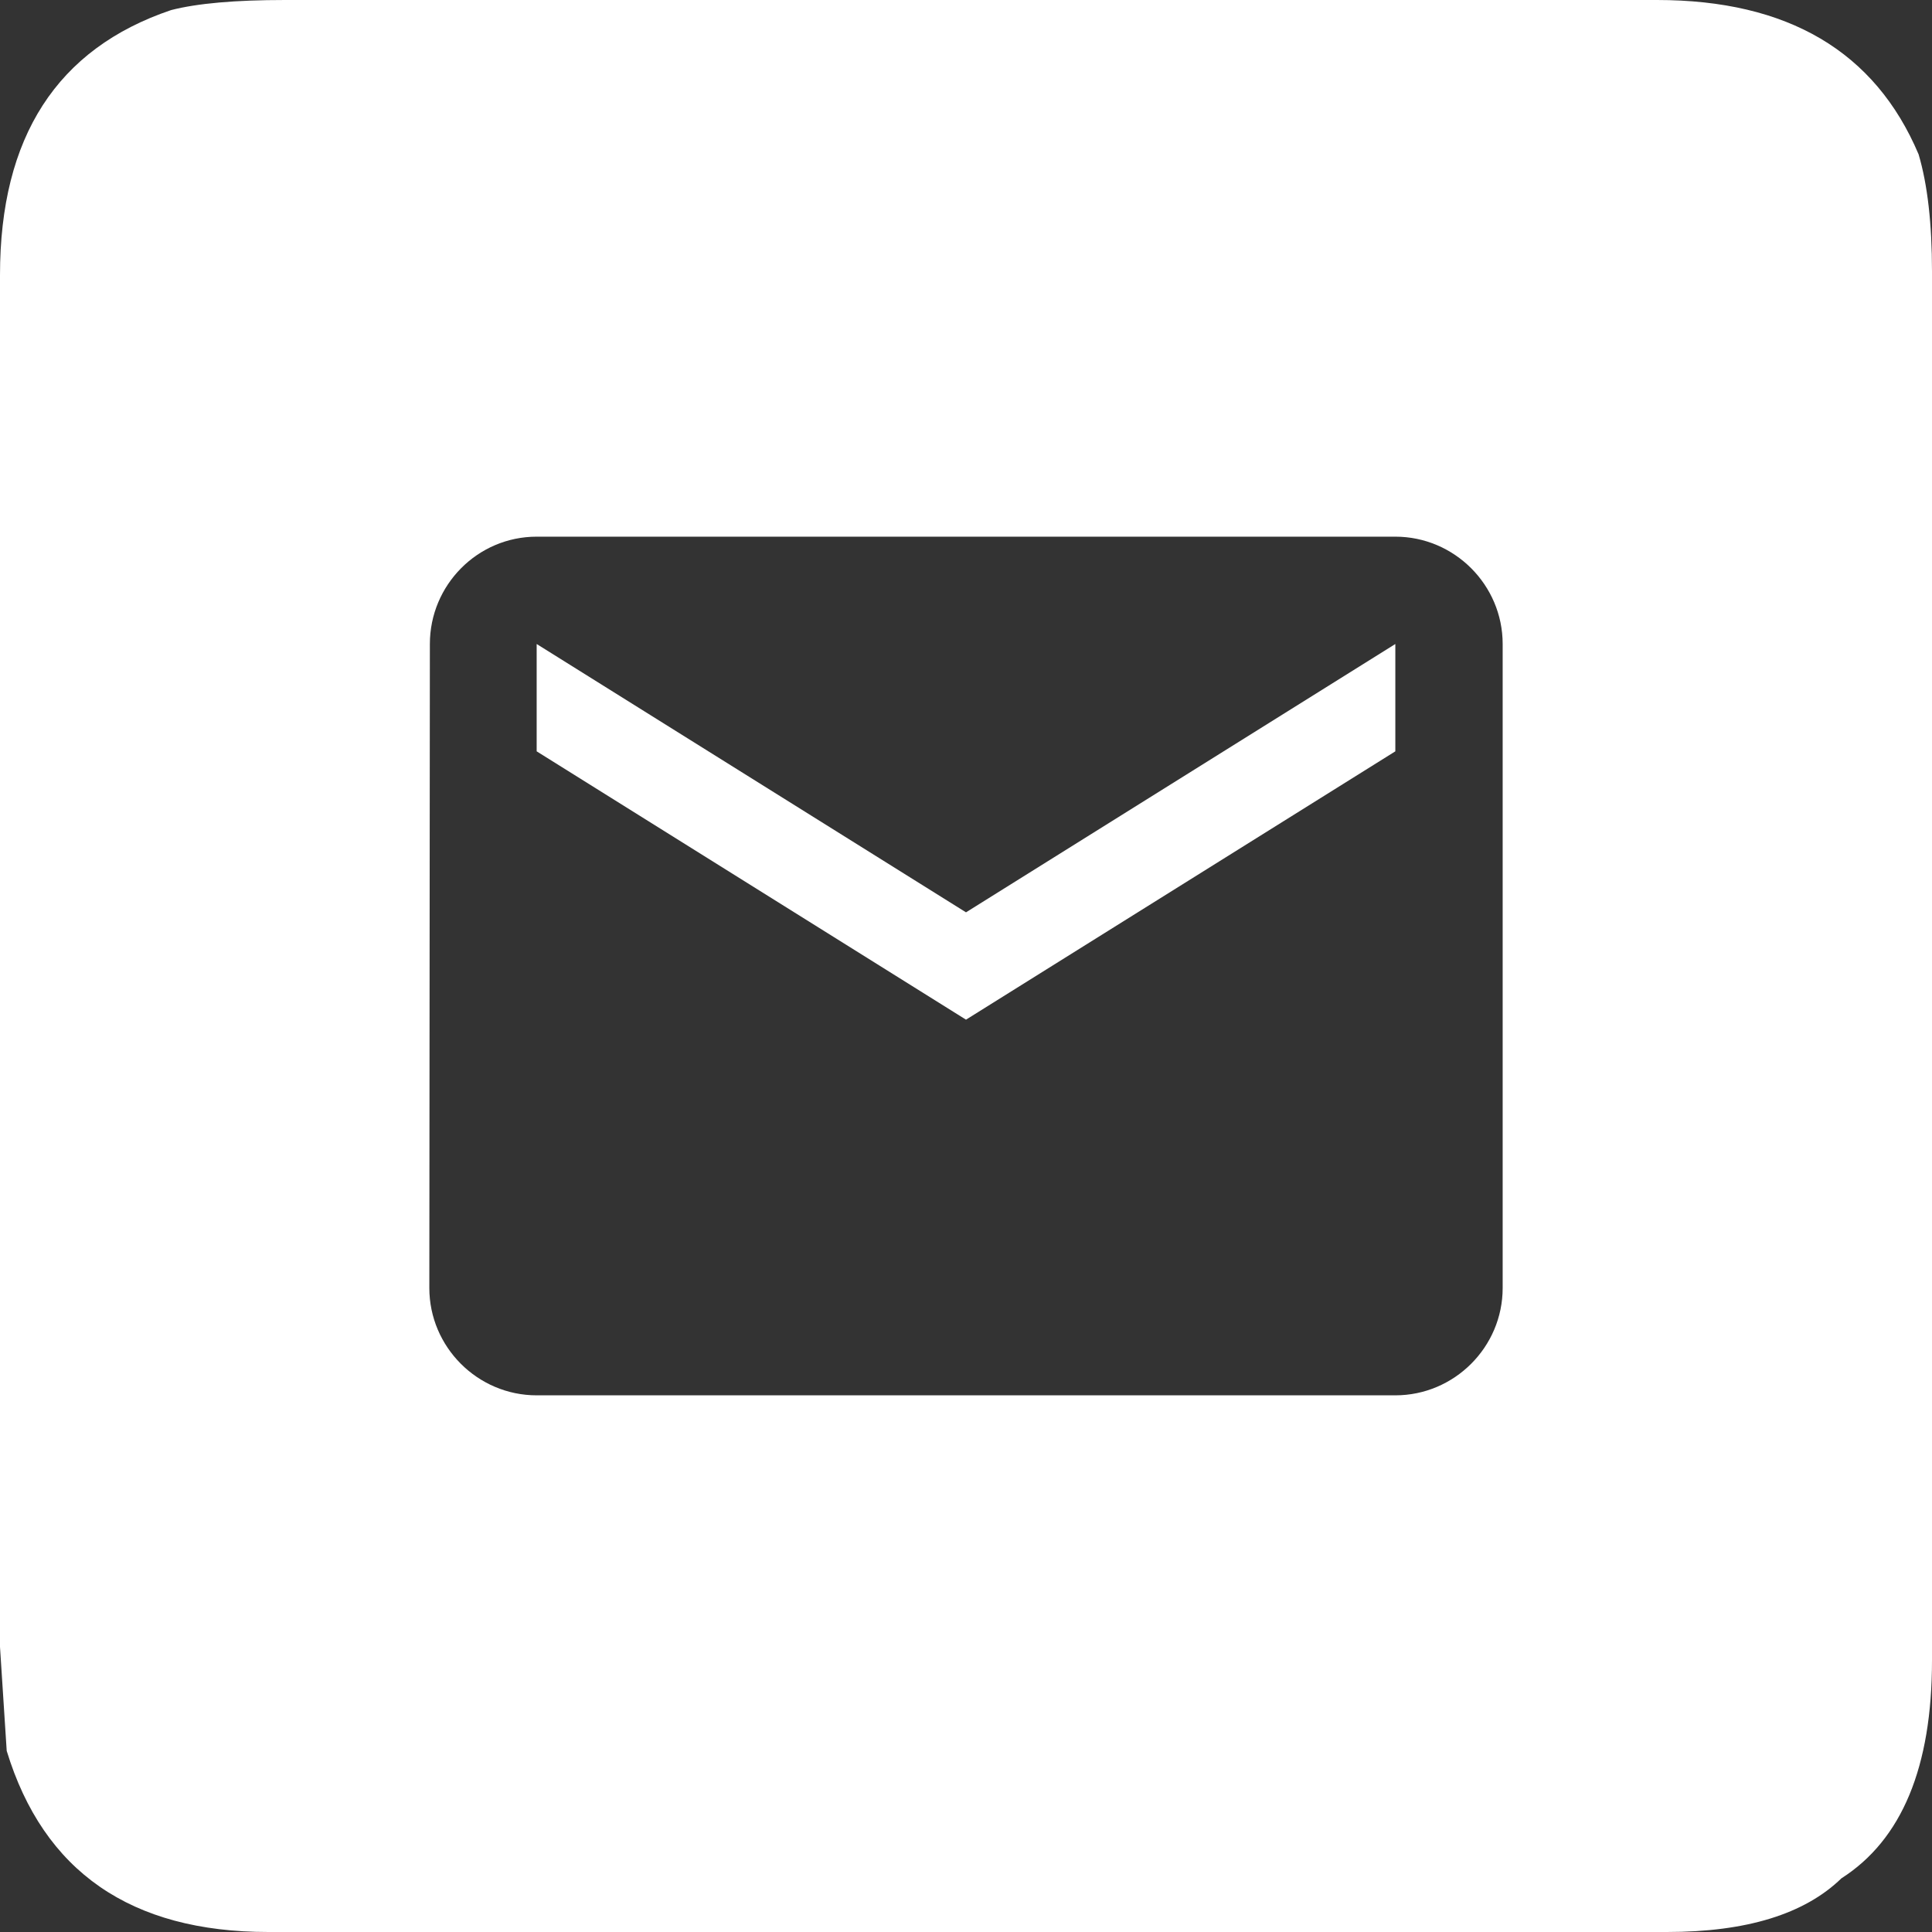 <svg width="36" height="36" viewBox="0 0 36 36" fill="none" xmlns="http://www.w3.org/2000/svg">
<rect x="0" y="0" width="36" height="36" fill="#333333" stroke="none"/>
<path fill-rule="evenodd" clip-rule="evenodd" d="M30.875 0H5.312C4.385 0 3.677 0.062 3.188 0.188C1.062 0.906 0 2.552 0 5.125V30.688L0.125 32.625C0.812 34.875 2.438 36 5 36H31.062C32.542 36 33.625 35.667 34.312 35C35.438 34.281 36 32.927 36 30.938V5.062C36 4.167 35.917 3.438 35.75 2.875C34.938 0.958 33.312 0 30.875 0ZM10 10H26C27.1 10 28 10.9 28 12V24C28 25.1 27.1 26 26 26H10C8.9 26 8 25.1 8 24L8.01 12C8.01 10.9 8.9 10 10 10ZM18 19L26 14V12L18 17L10 12V14L18 19Z" fill="white"/>
</svg>
